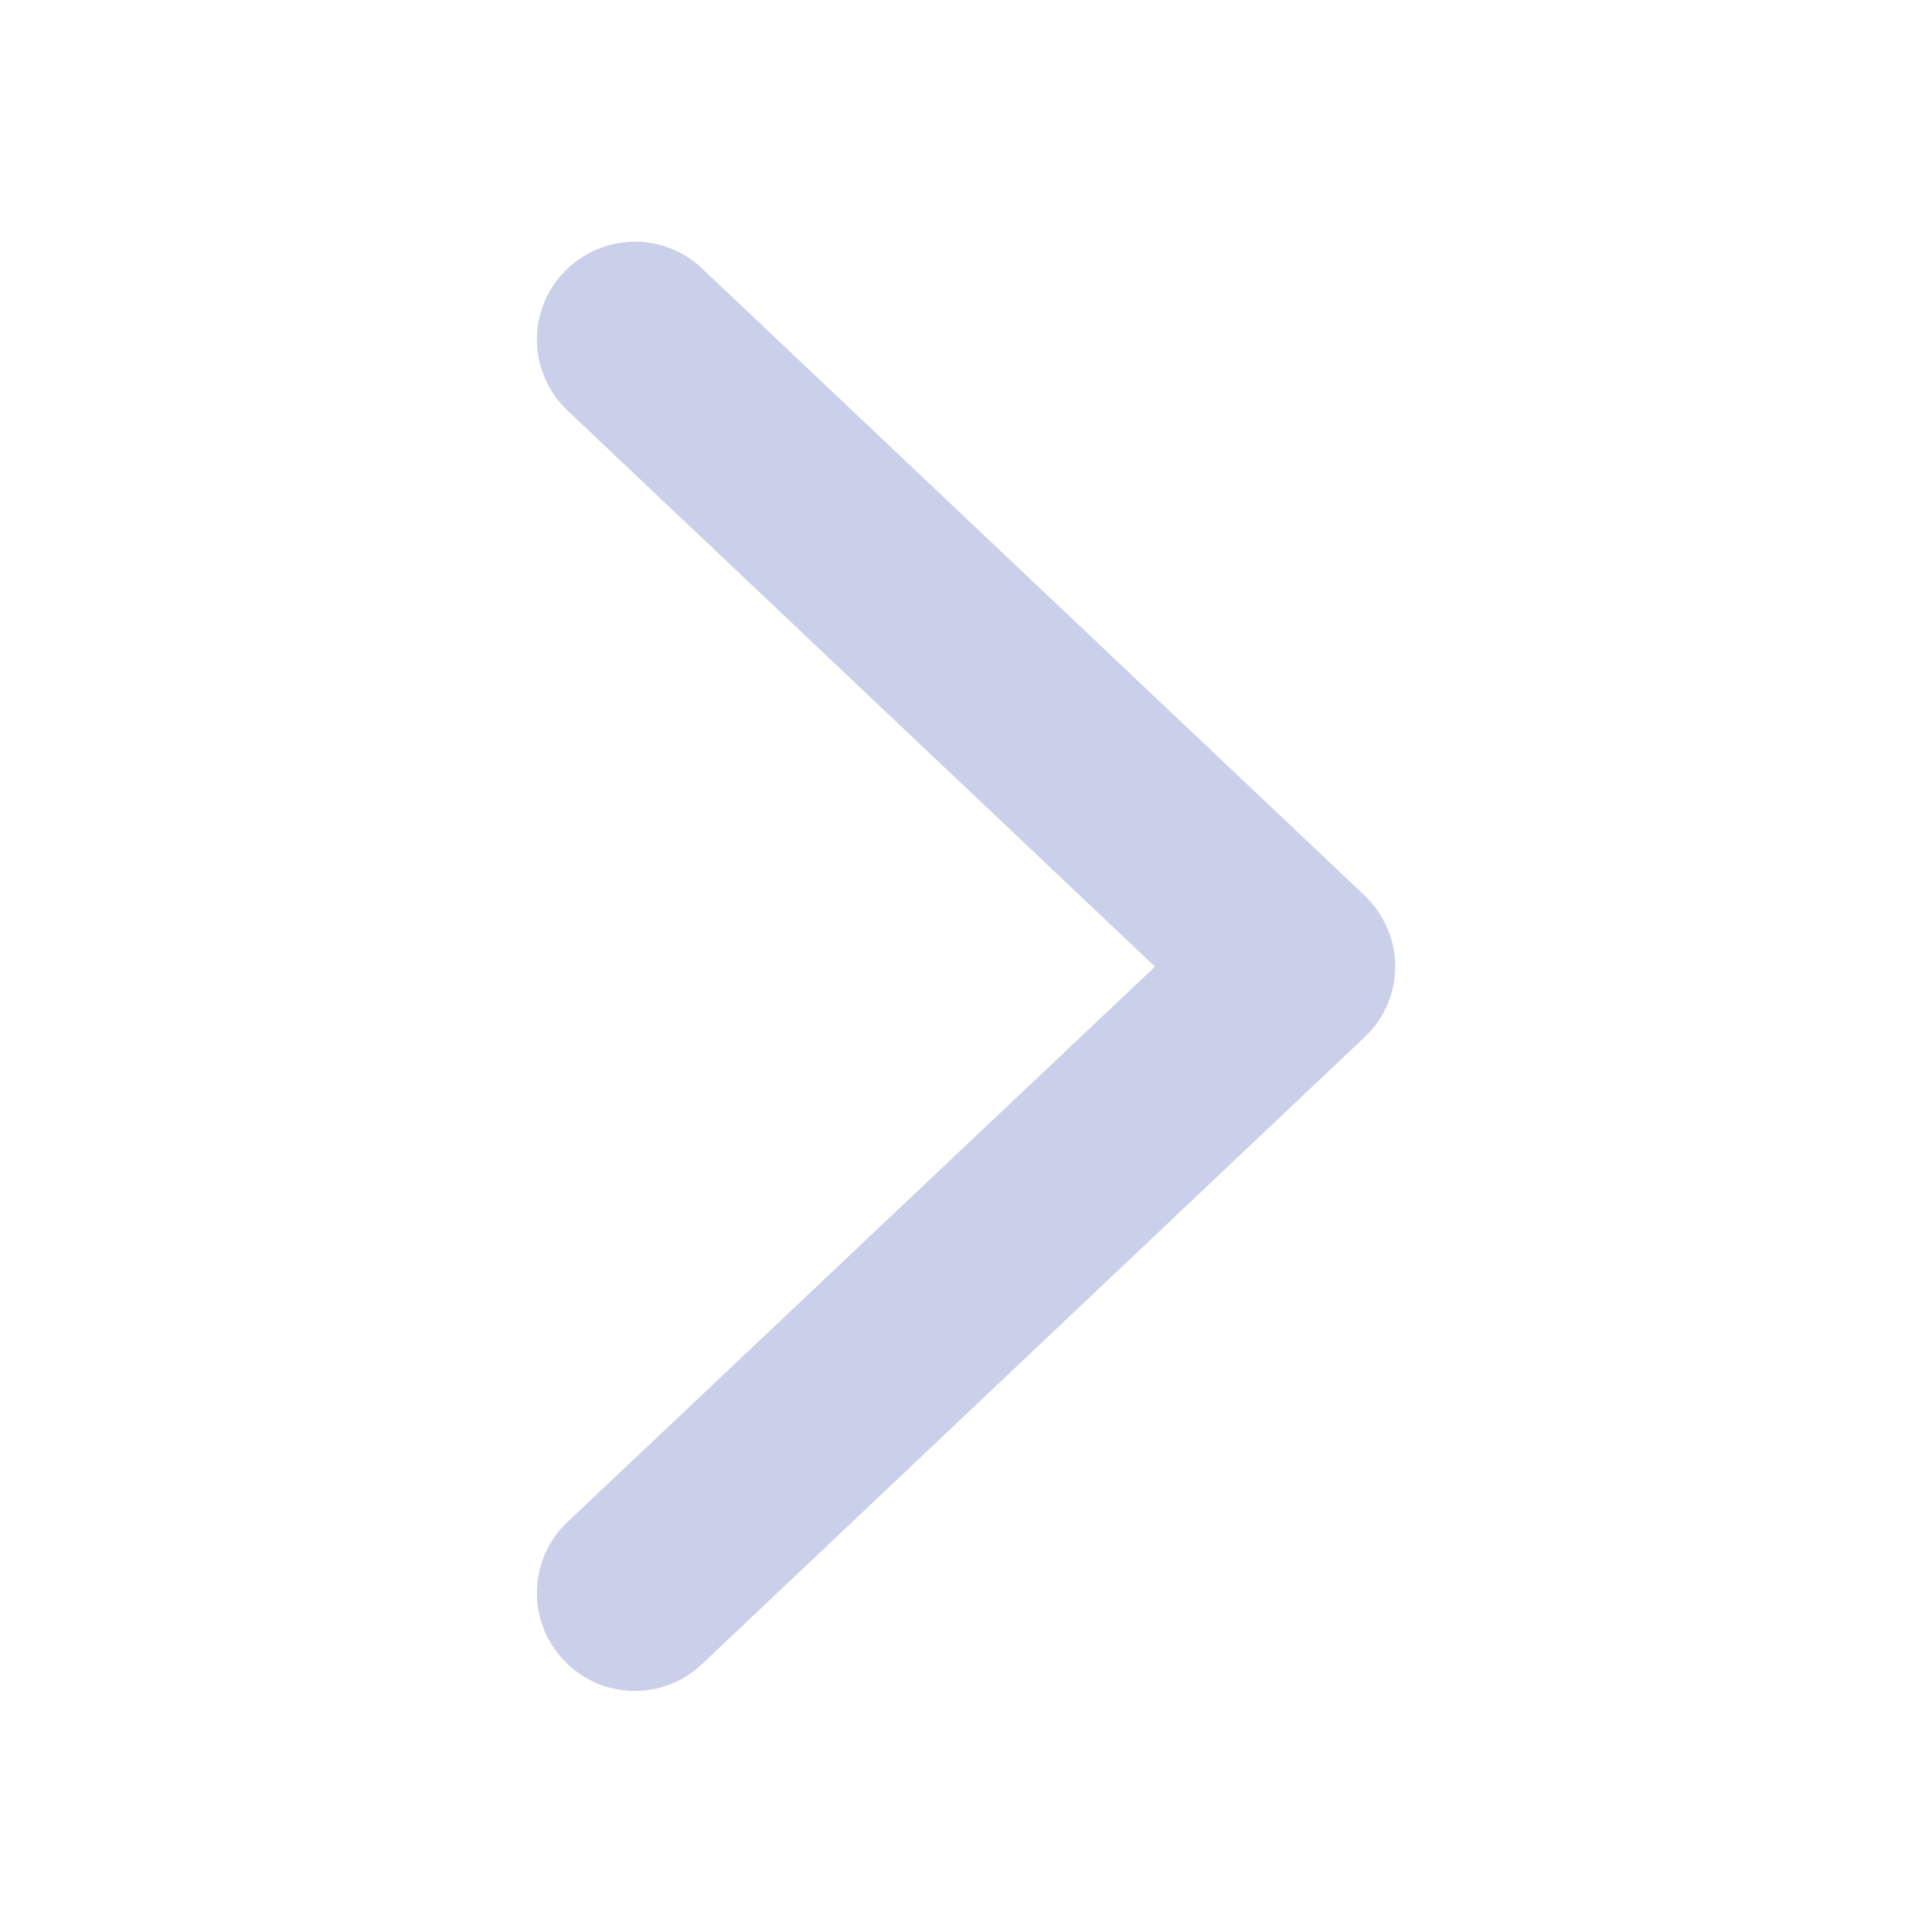 <svg xmlns="http://www.w3.org/2000/svg" width="24" height="24" viewBox="0 0 24 24" fill="none">
  <path d="M17.332 12C17.332 12.338 17.198 12.652 16.95 12.885L8.723 20.67C8.235 21.135 7.463 21.113 7.005 20.625C6.54 20.137 6.562 19.365 7.05 18.907L14.348 12.008L7.05 5.1C6.562 4.635 6.54 3.87 7.005 3.382C7.47 2.895 8.235 2.873 8.723 3.337L16.95 11.123C17.19 11.355 17.332 11.67 17.332 12.008V12Z" fill="#CACFEA"/>
</svg>

